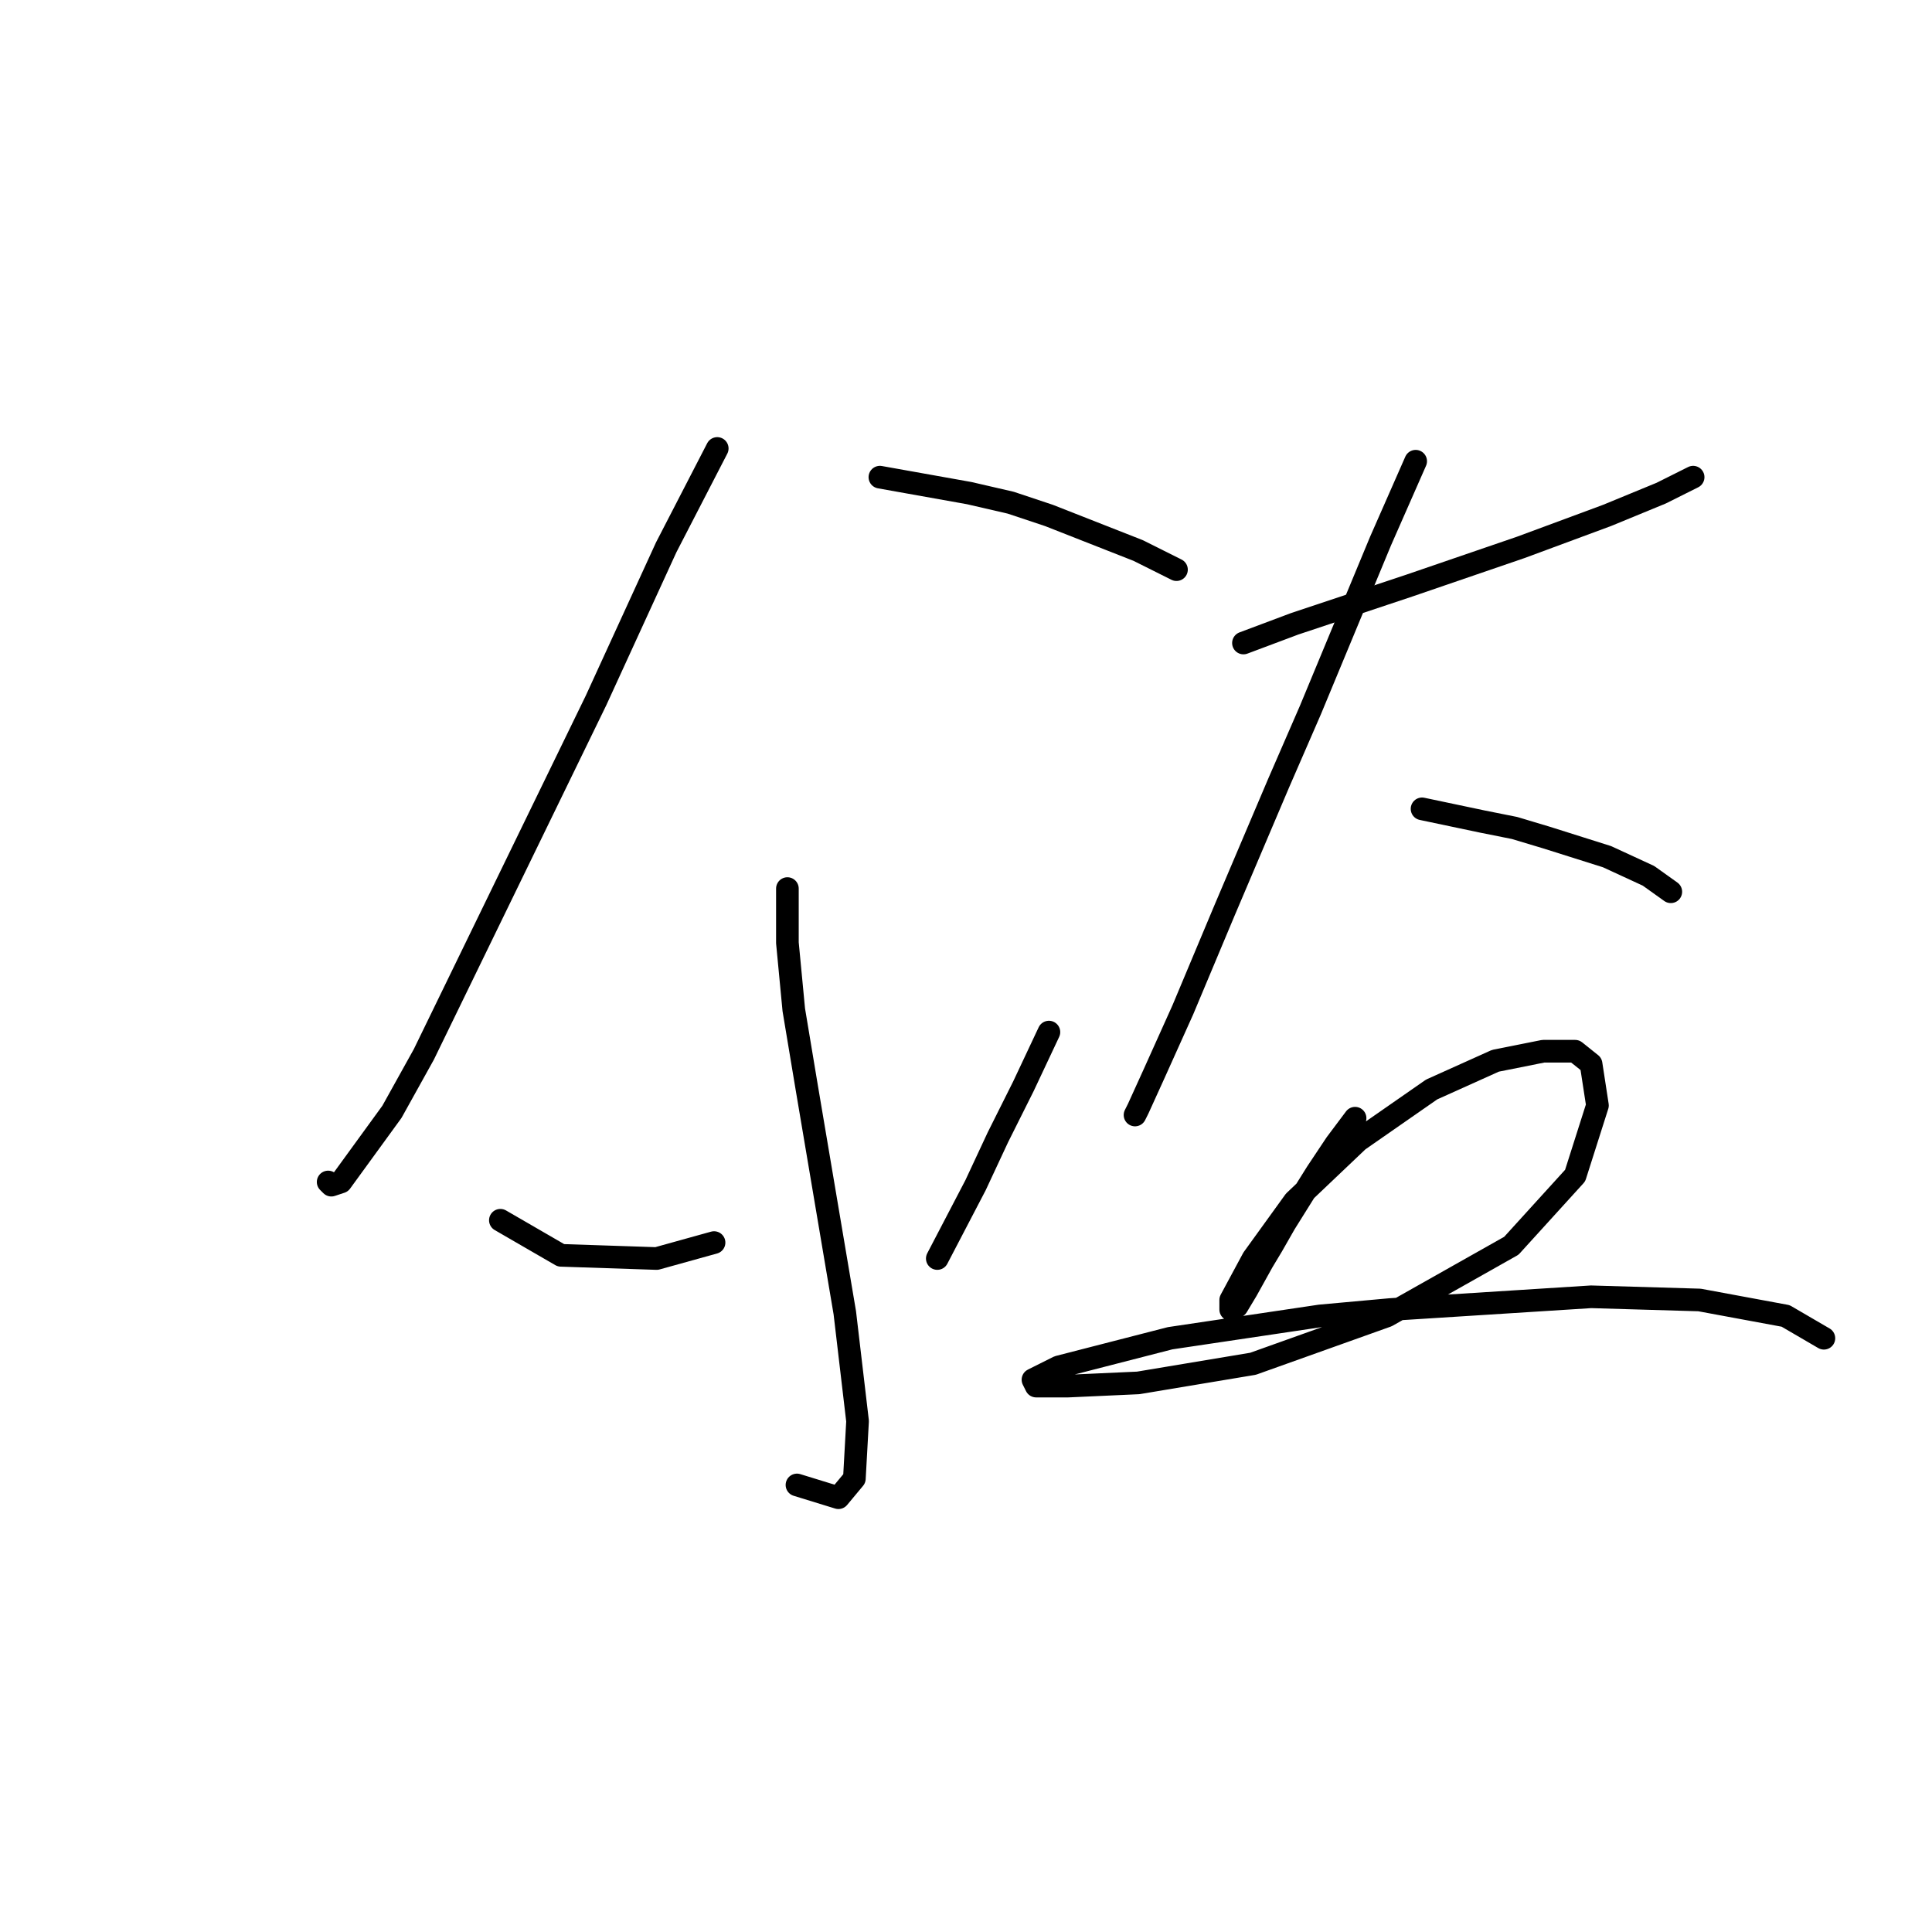 <?xml version="1.0" standalone="no"?>
    <svg width="256" height="256" xmlns="http://www.w3.org/2000/svg" version="1.1">
    <polyline stroke="black" stroke-width="3" stroke-linecap="round" fill="transparent" stroke-linejoin="round" points="95.038 59.424 88.276 72.524 78.979 92.808 56.16 139.715 51.934 147.322 45.173 156.619 43.905 157.041 43.482 156.619 43.482 156.619 " />
        <polyline stroke="black" stroke-width="3" stroke-linecap="round" fill="transparent" stroke-linejoin="round" points="116.59 63.227 128.422 65.34 133.915 66.608 138.987 68.298 150.819 72.947 155.89 75.482 155.89 75.482 " />
        <polyline stroke="black" stroke-width="3" stroke-linecap="round" fill="transparent" stroke-linejoin="round" points="104.335 117.741 104.335 124.925 105.18 133.799 106.87 143.941 111.941 173.945 113.631 188.313 113.209 195.919 111.096 198.455 105.602 196.764 105.602 196.764 " />
        <polyline stroke="black" stroke-width="3" stroke-linecap="round" fill="transparent" stroke-linejoin="round" points="66.302 161.69 74.331 166.338 87.009 166.761 94.615 164.648 94.615 164.648 " />
        <polyline stroke="black" stroke-width="3" stroke-linecap="round" fill="transparent" stroke-linejoin="round" points="138.987 136.757 135.606 143.941 132.225 150.702 129.267 157.041 124.196 166.761 124.196 166.761 " />
        <polyline stroke="black" stroke-width="3" stroke-linecap="round" fill="transparent" stroke-linejoin="round" points="164.764 85.202 171.526 82.666 179.132 80.131 186.739 77.595 201.529 72.524 212.939 68.298 220.123 65.34 224.349 63.227 224.349 63.227 " />
        <polyline stroke="black" stroke-width="3" stroke-linecap="round" fill="transparent" stroke-linejoin="round" points="187.584 61.114 182.935 71.679 173.639 94.076 169.413 103.795 162.229 120.699 156.735 133.799 152.932 142.251 150.819 146.899 150.396 147.744 150.396 147.744 " />
        <polyline stroke="black" stroke-width="3" stroke-linecap="round" fill="transparent" stroke-linejoin="round" points="188.429 107.176 196.458 108.867 200.684 109.712 204.91 110.979 212.939 113.515 218.433 116.05 221.391 118.163 221.391 118.163 " />
        <polyline stroke="black" stroke-width="3" stroke-linecap="round" fill="transparent" stroke-linejoin="round" points="179.555 148.167 177.019 151.548 174.484 155.351 170.258 162.112 168.568 165.07 167.3 167.183 165.187 170.987 163.919 173.099 163.074 173.522 163.074 172.254 166.032 166.761 171.526 159.154 179.977 151.125 189.697 144.364 198.148 140.56 204.487 139.293 208.713 139.293 210.826 140.983 211.671 146.477 208.713 155.773 200.261 165.07 183.781 174.367 166.032 180.706 150.819 183.242 141.522 183.664 137.296 183.664 136.874 182.819 140.254 181.129 155.045 177.325 174.906 174.367 184.203 173.522 210.826 171.832 225.194 172.254 236.604 174.367 241.675 177.325 241.675 177.325 " />
        </svg>